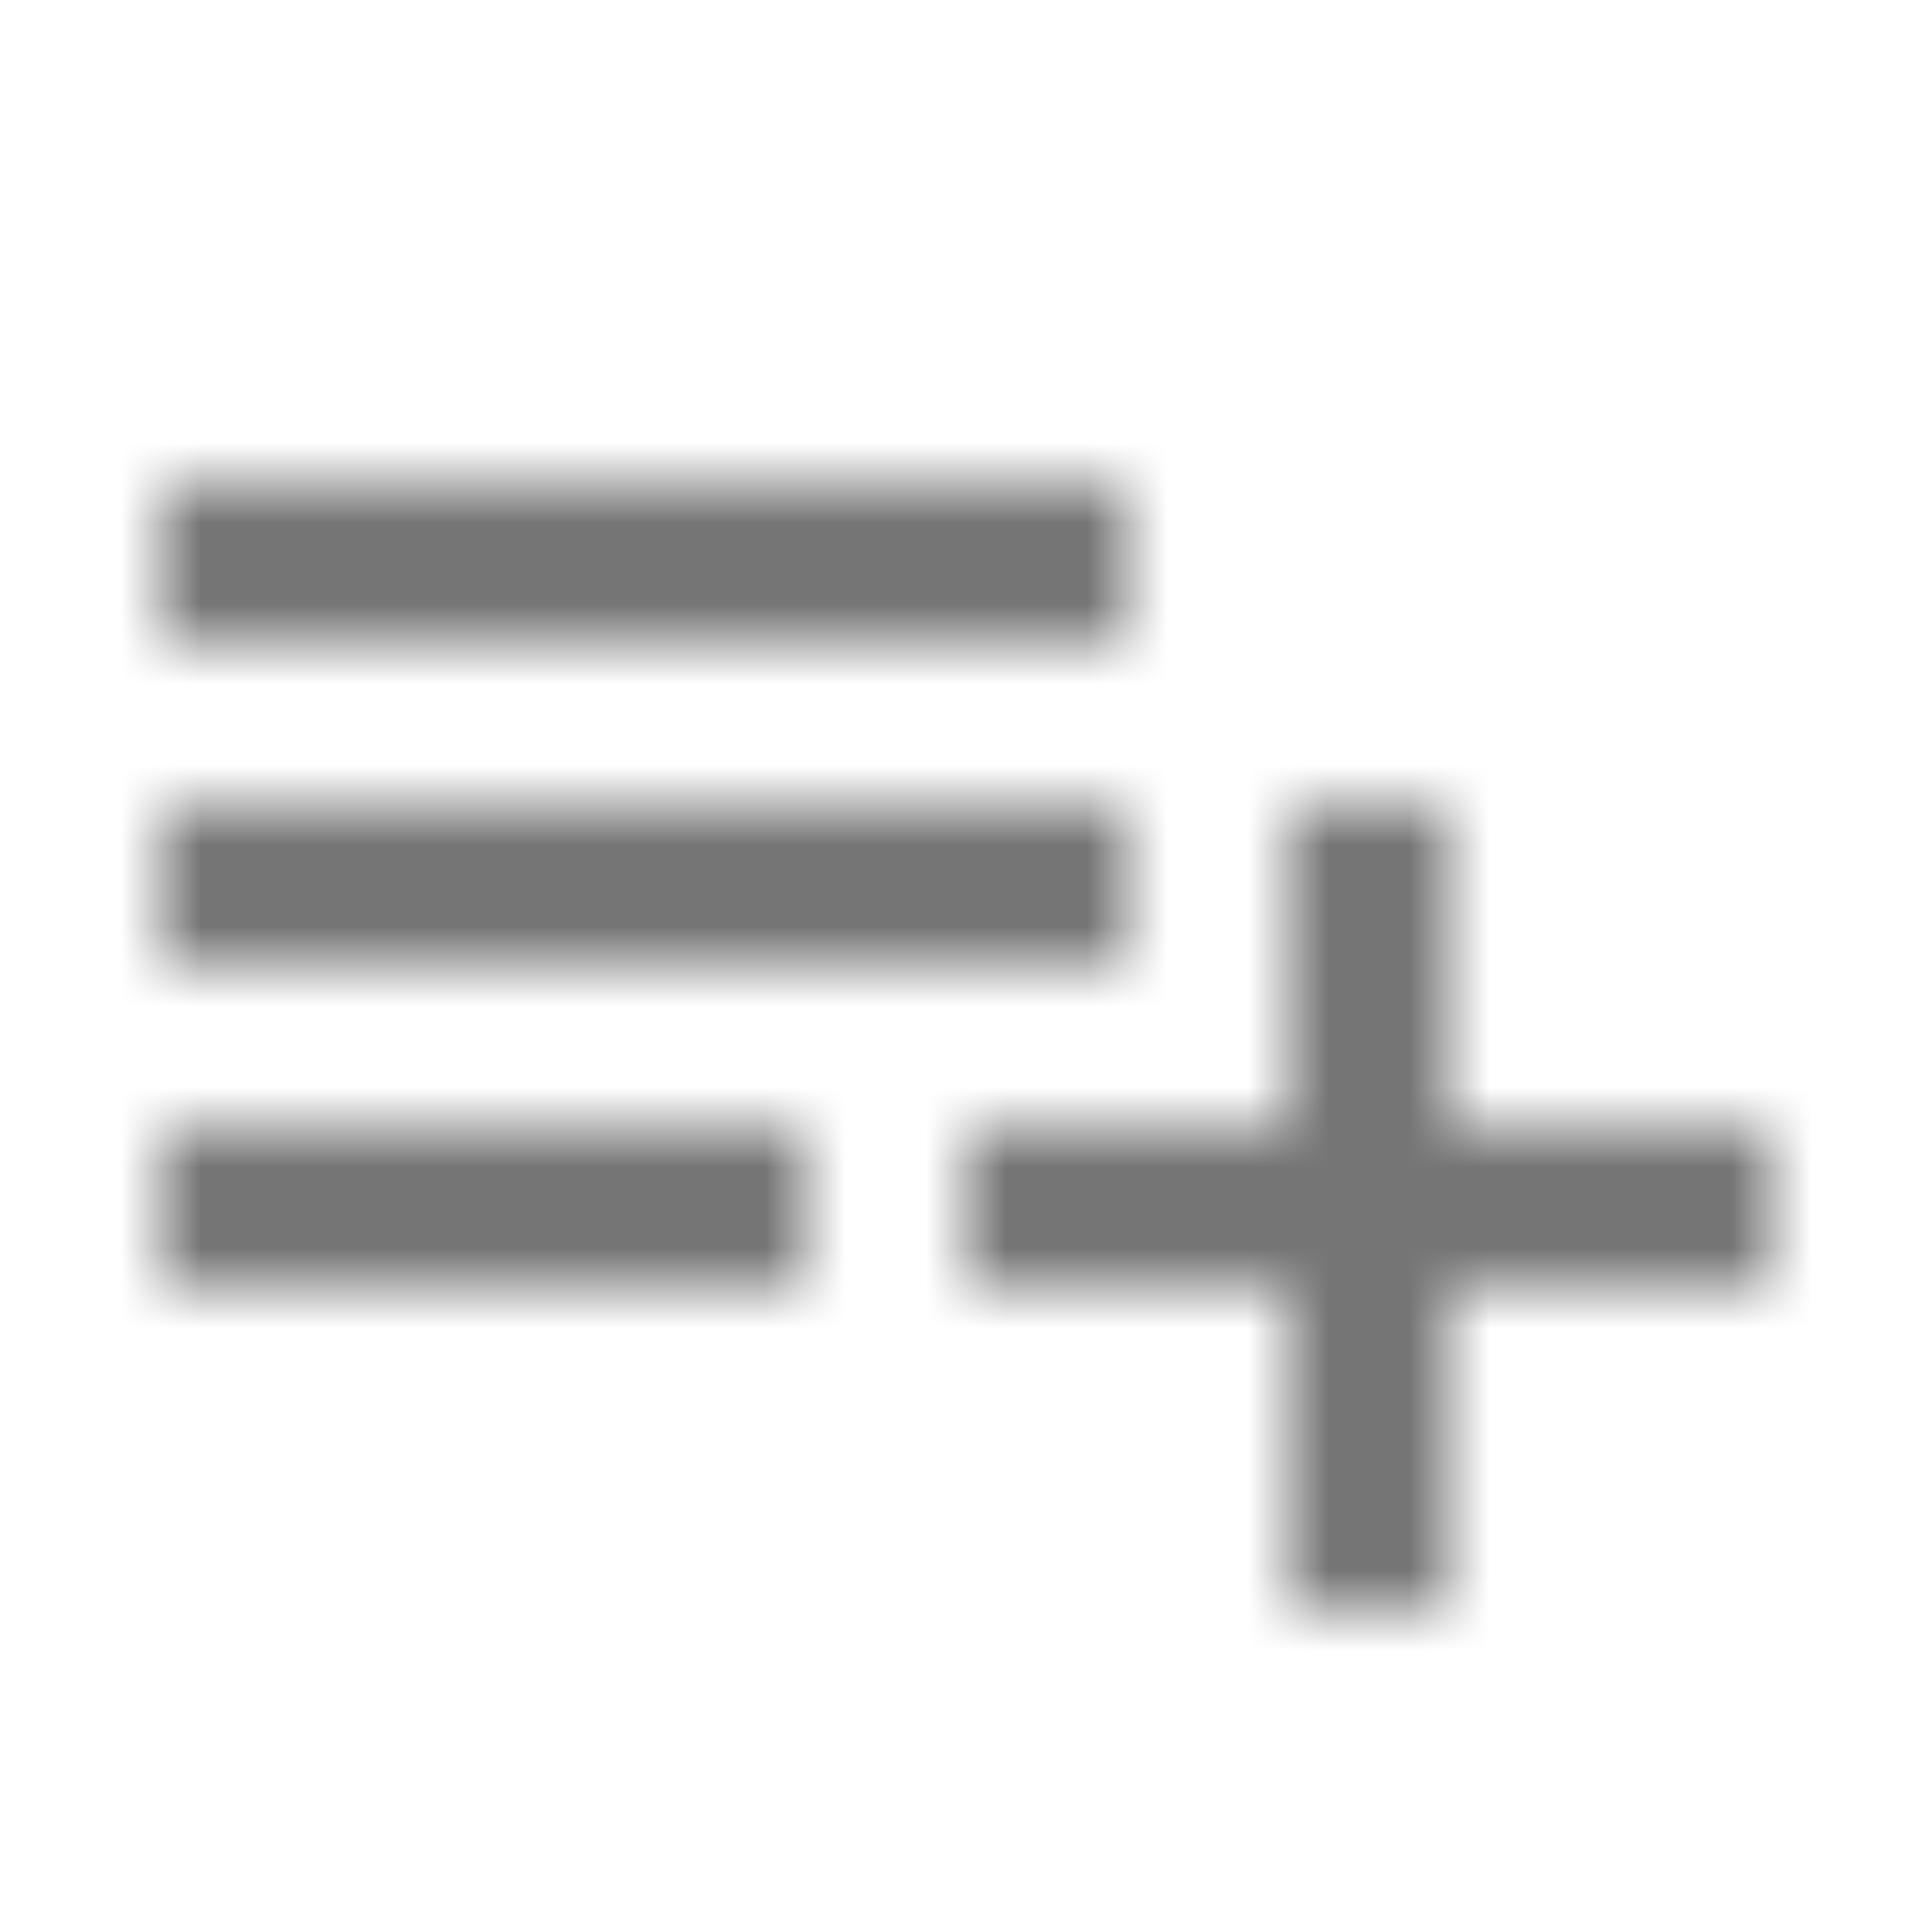 <?xml version="1.0" encoding="UTF-8"?>
<svg width="24px" height="24px" viewBox="0 0 24 24" version="1.1" xmlns="http://www.w3.org/2000/svg" xmlns:xlink="http://www.w3.org/1999/xlink">
    <!-- Generator: Sketch 50 (54983) - http://www.bohemiancoding.com/sketch -->
    <title>icon/av/playlist_add_24px</title>
    <desc>Created with Sketch.</desc>
    <defs>
        <path d="M14,10 L2,10 L2,12 L14,12 L14,10 Z M14,6 L2,6 L2,8 L14,8 L14,6 Z M18,14 L18,10 L16,10 L16,14 L12,14 L12,16 L16,16 L16,20 L18,20 L18,16 L22,16 L22,14 L18,14 Z M2,16 L10,16 L10,14 L2,14 L2,16 Z" id="path-1"></path>
    </defs>
    <g id="icon/av/playlist_add_24px" stroke="none" stroke-width="1" fill="none" fill-rule="evenodd">
        <mask id="mask-2" fill="white">
            <use xlink:href="#path-1"></use>
        </mask>
        <g fill-rule="nonzero"></g>
        <g id="✱-/-Color-/-Icons-/-Black-/-Inactive" mask="url(#mask-2)" fill="#000000" fill-opacity="0.54">
            <rect id="Rectangle" x="0" y="0" width="24" height="24"></rect>
        </g>
    </g>
</svg>